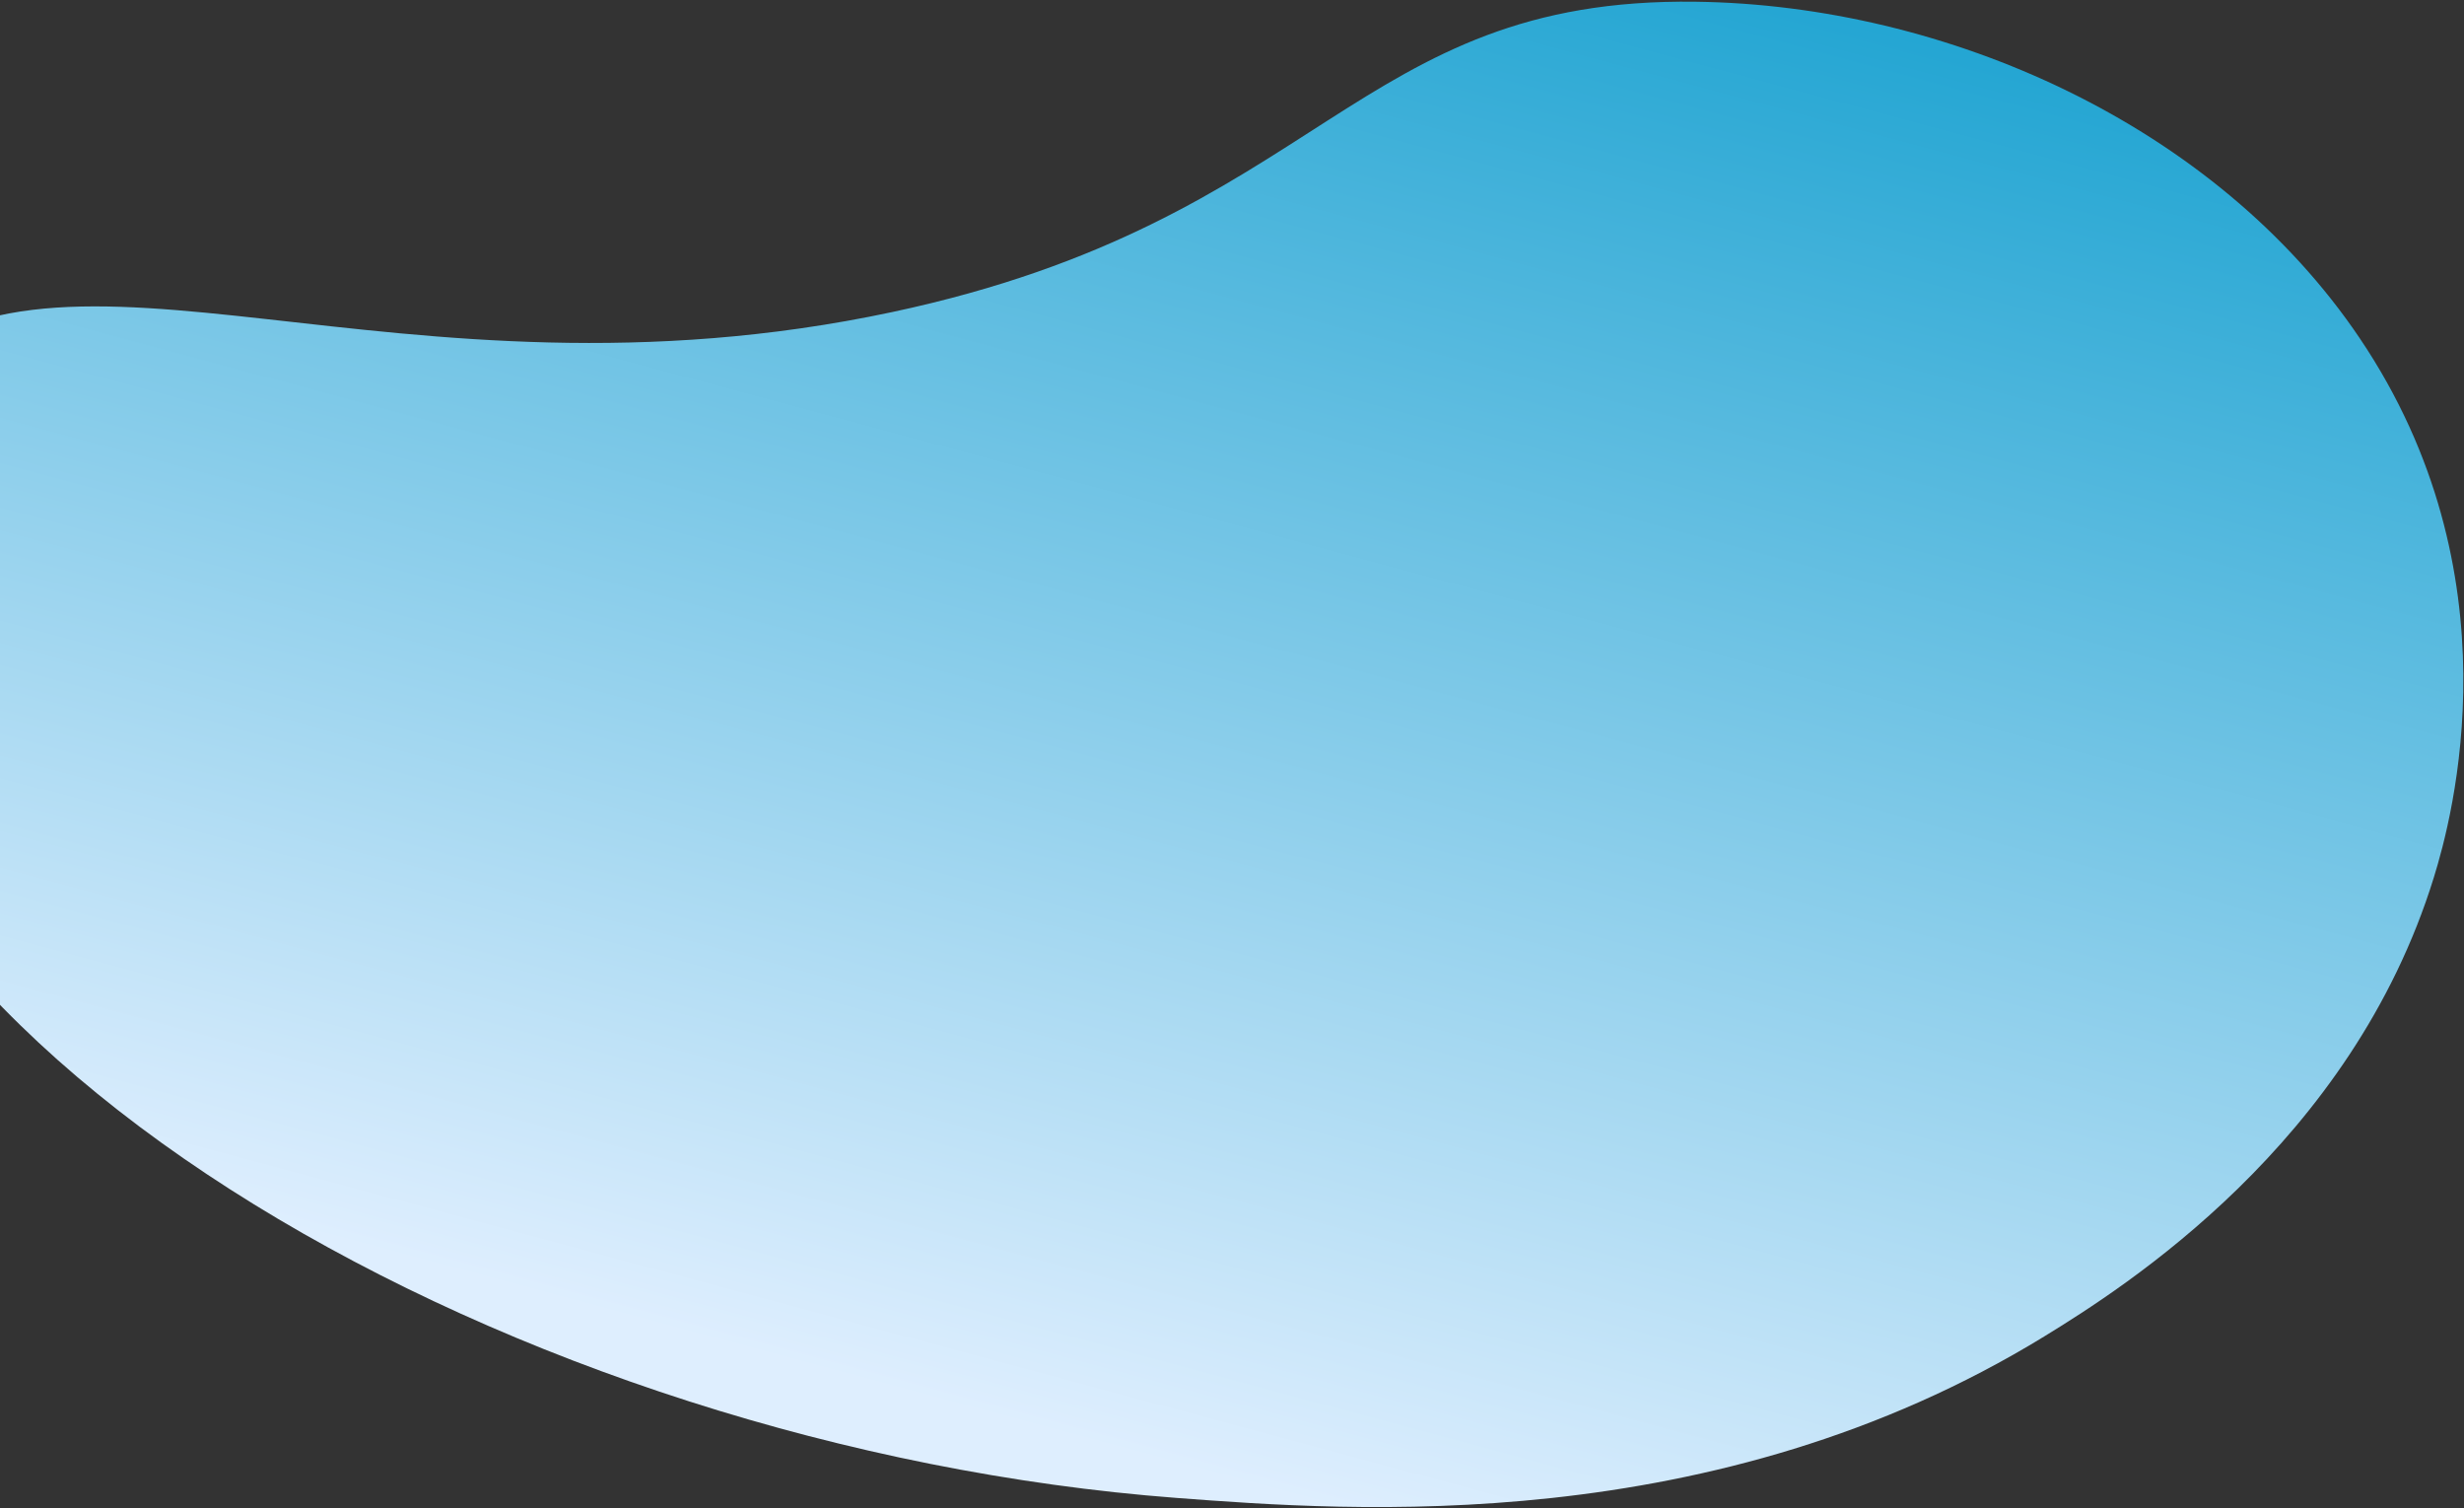 <svg width="1268" height="776" viewBox="0 0 1268 776" fill="none" xmlns="http://www.w3.org/2000/svg">
<rect x="0" y="0" width="1268" height="776" fill="#333333" stroke="none"/>
<path d="M-61.093 194.192C30.25 104.579 203.079 215.113 459.141 160.587C680.922 113.338 696.628 -1.525 872.771 0.889C1001.46 2.631 1140.12 64.005 1214.33 174.034C1296.16 295.348 1261.95 421.035 1252.47 451.557C1210.14 588.452 1093.25 662.419 1052.03 687.706C882.209 791.827 695.092 777.604 605.323 770.819C268.123 745.239 -88.322 544.333 -98.503 318.909C-99.868 289.397 -102.325 234.659 -61.093 194.192Z" fill="url(#paint0_linear_23_3)"/>
<defs>
<linearGradient id="paint0_linear_23_3" x1="796.569" y1="-178.992" x2="549.577" y2="739.277" gradientUnits="userSpaceOnUse">
<stop stop-color="#0399CB"/>
<stop offset="1" stop-color="#DEEEFE"/>
</linearGradient>
</defs>
</svg>
